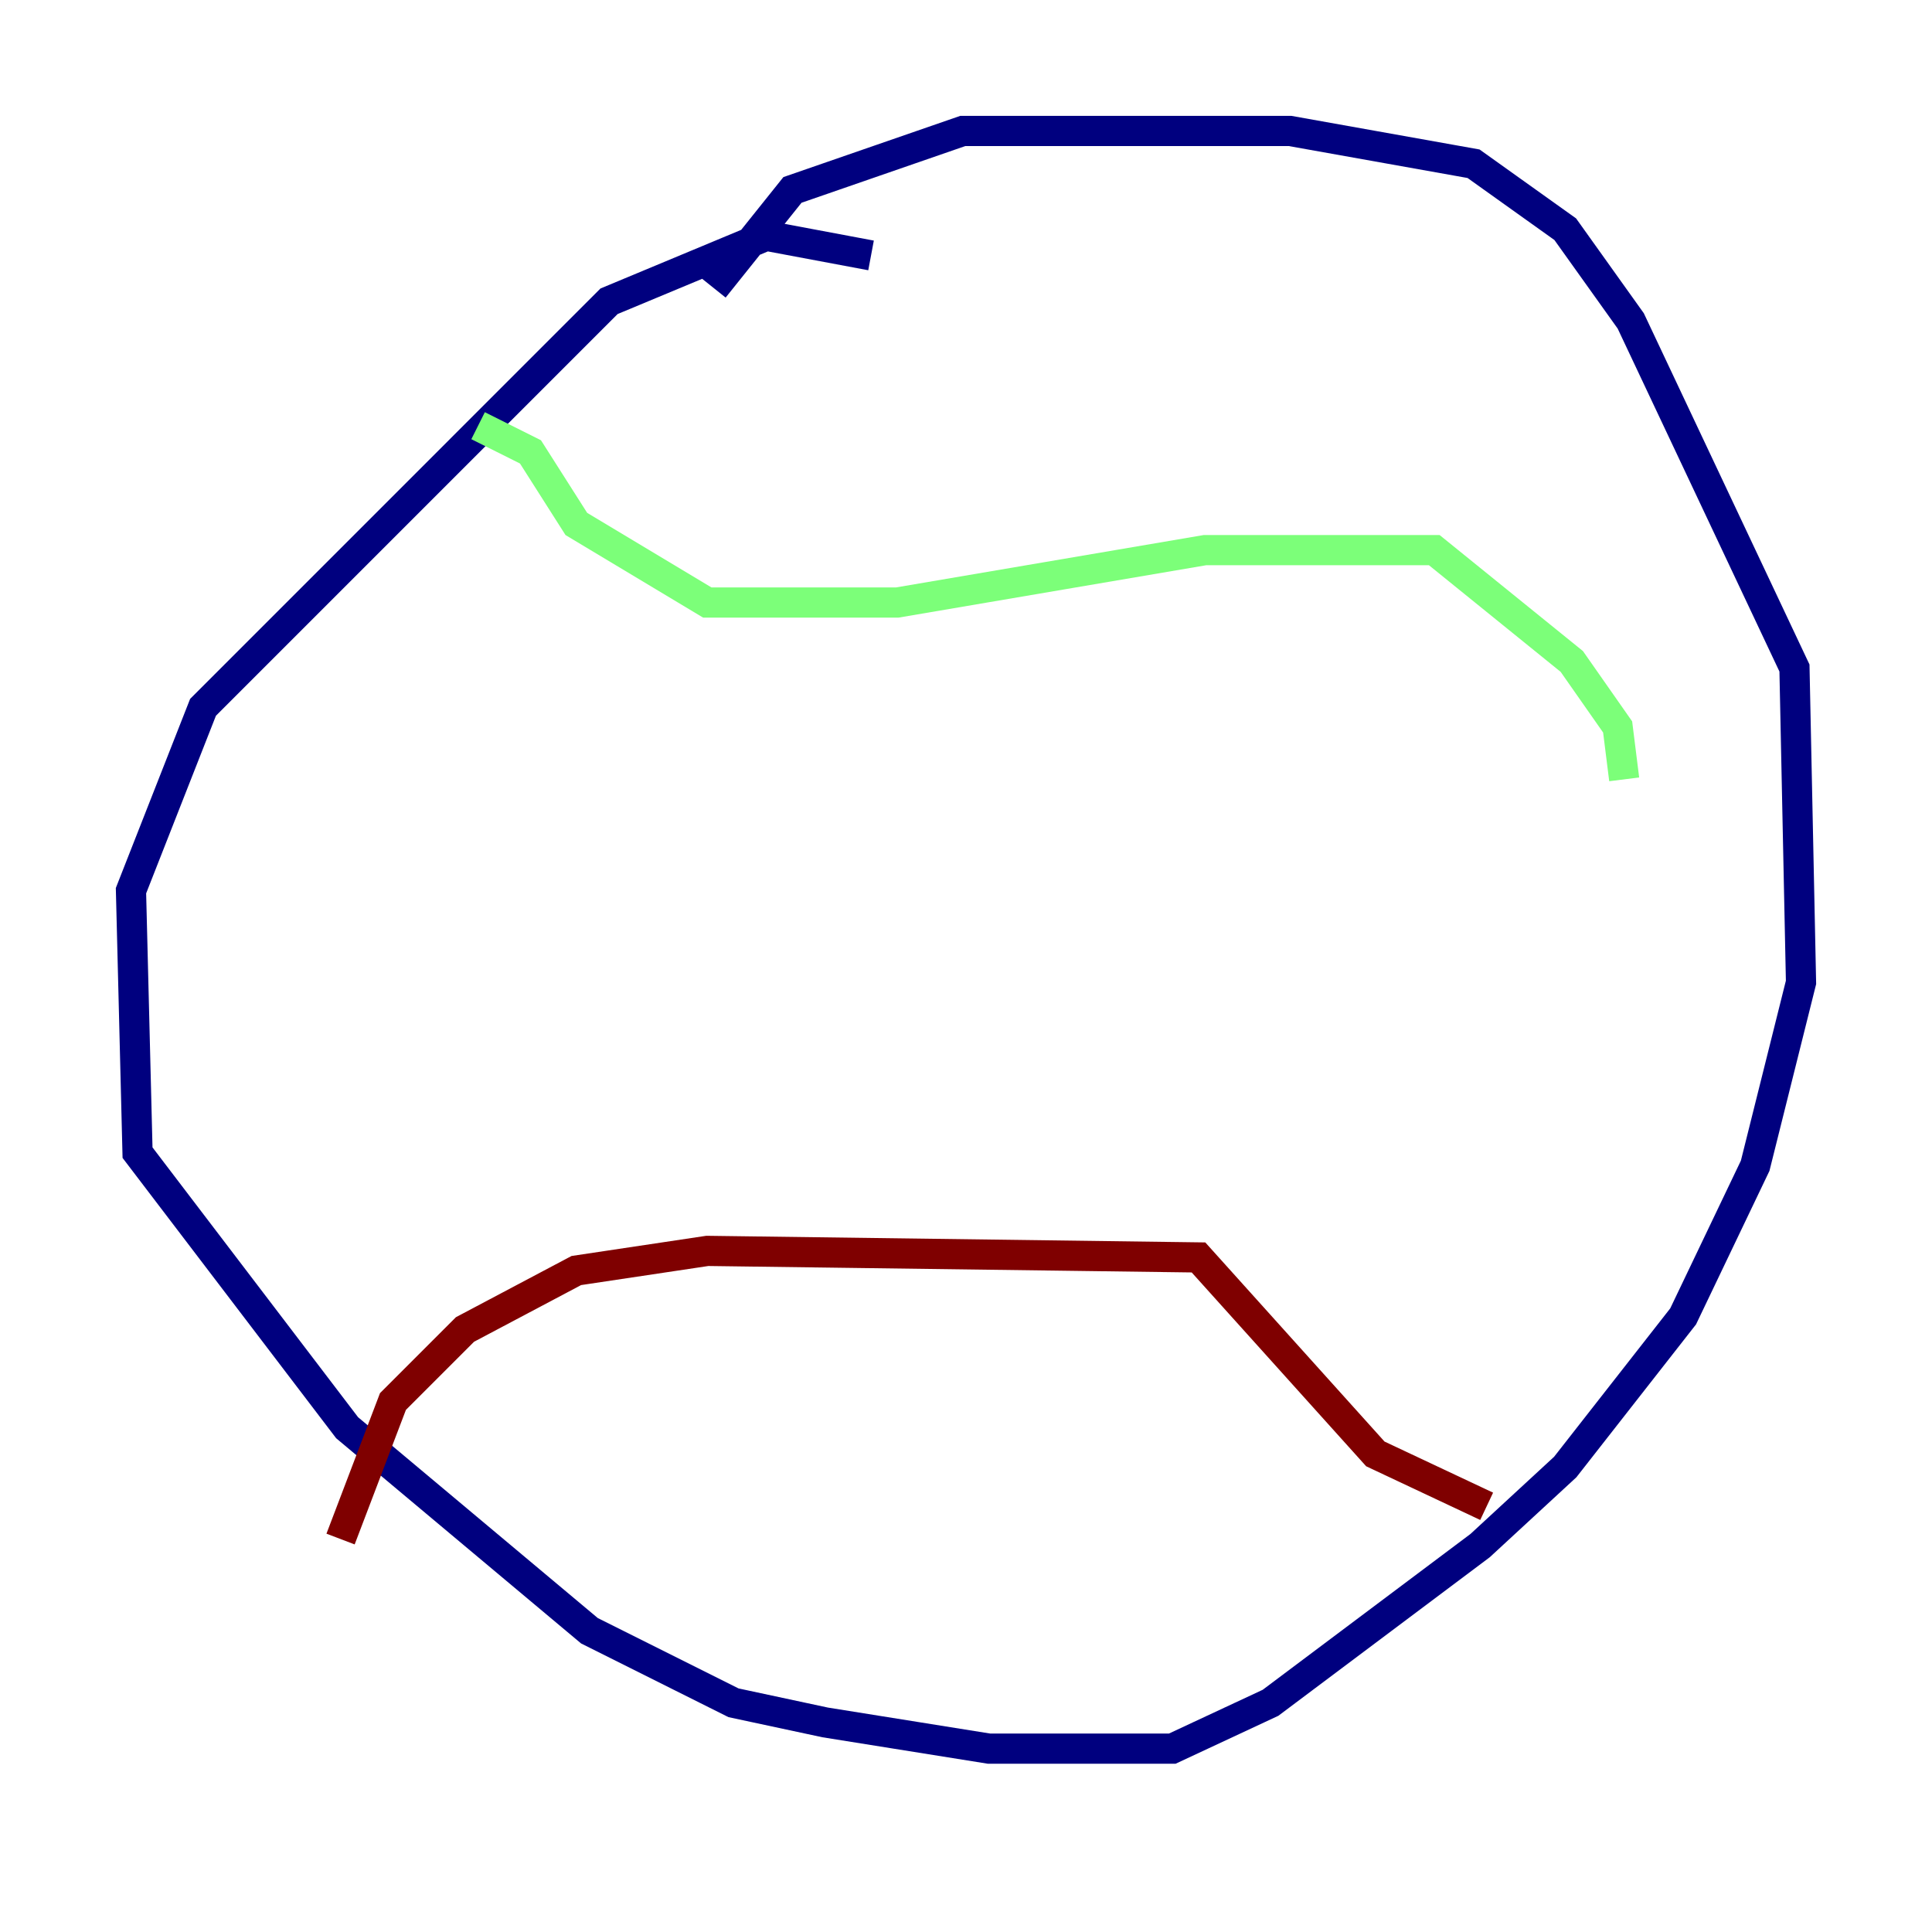 <?xml version="1.0" encoding="utf-8" ?>
<svg baseProfile="tiny" height="128" version="1.2" viewBox="0,0,128,128" width="128" xmlns="http://www.w3.org/2000/svg" xmlns:ev="http://www.w3.org/2001/xml-events" xmlns:xlink="http://www.w3.org/1999/xlink"><defs /><polyline fill="none" points="57.709,16.922 50.766,15.62 40.352,19.959 13.451,46.861 8.678,59.01 9.112,76.366 22.997,94.59 39.051,108.041 48.597,112.814 54.671,114.115 65.519,115.851 77.668,115.851 84.176,112.814 98.061,102.4 103.702,97.193 111.512,87.214 116.285,77.234 119.322,65.085 118.888,44.258 108.041,21.261 103.702,15.186 97.627,10.848 85.478,8.678 63.783,8.678 52.502,12.583 47.295,19.091" stroke="#00007f" stroke-width="2" /><polyline fill="none" points="31.675,28.203 35.146,29.939 38.183,34.712 46.861,39.919 59.444,39.919 79.837,36.447 95.024,36.447 104.136,43.824 107.173,48.163 107.607,51.634" stroke="#7cff79" stroke-width="2" /><polyline fill="none" points="22.563,101.966 26.034,92.854 30.807,88.081 38.183,84.176 46.861,82.875 79.403,83.308 91.119,96.325 98.495,99.797" stroke="#7f0000" stroke-width="2" /></svg>